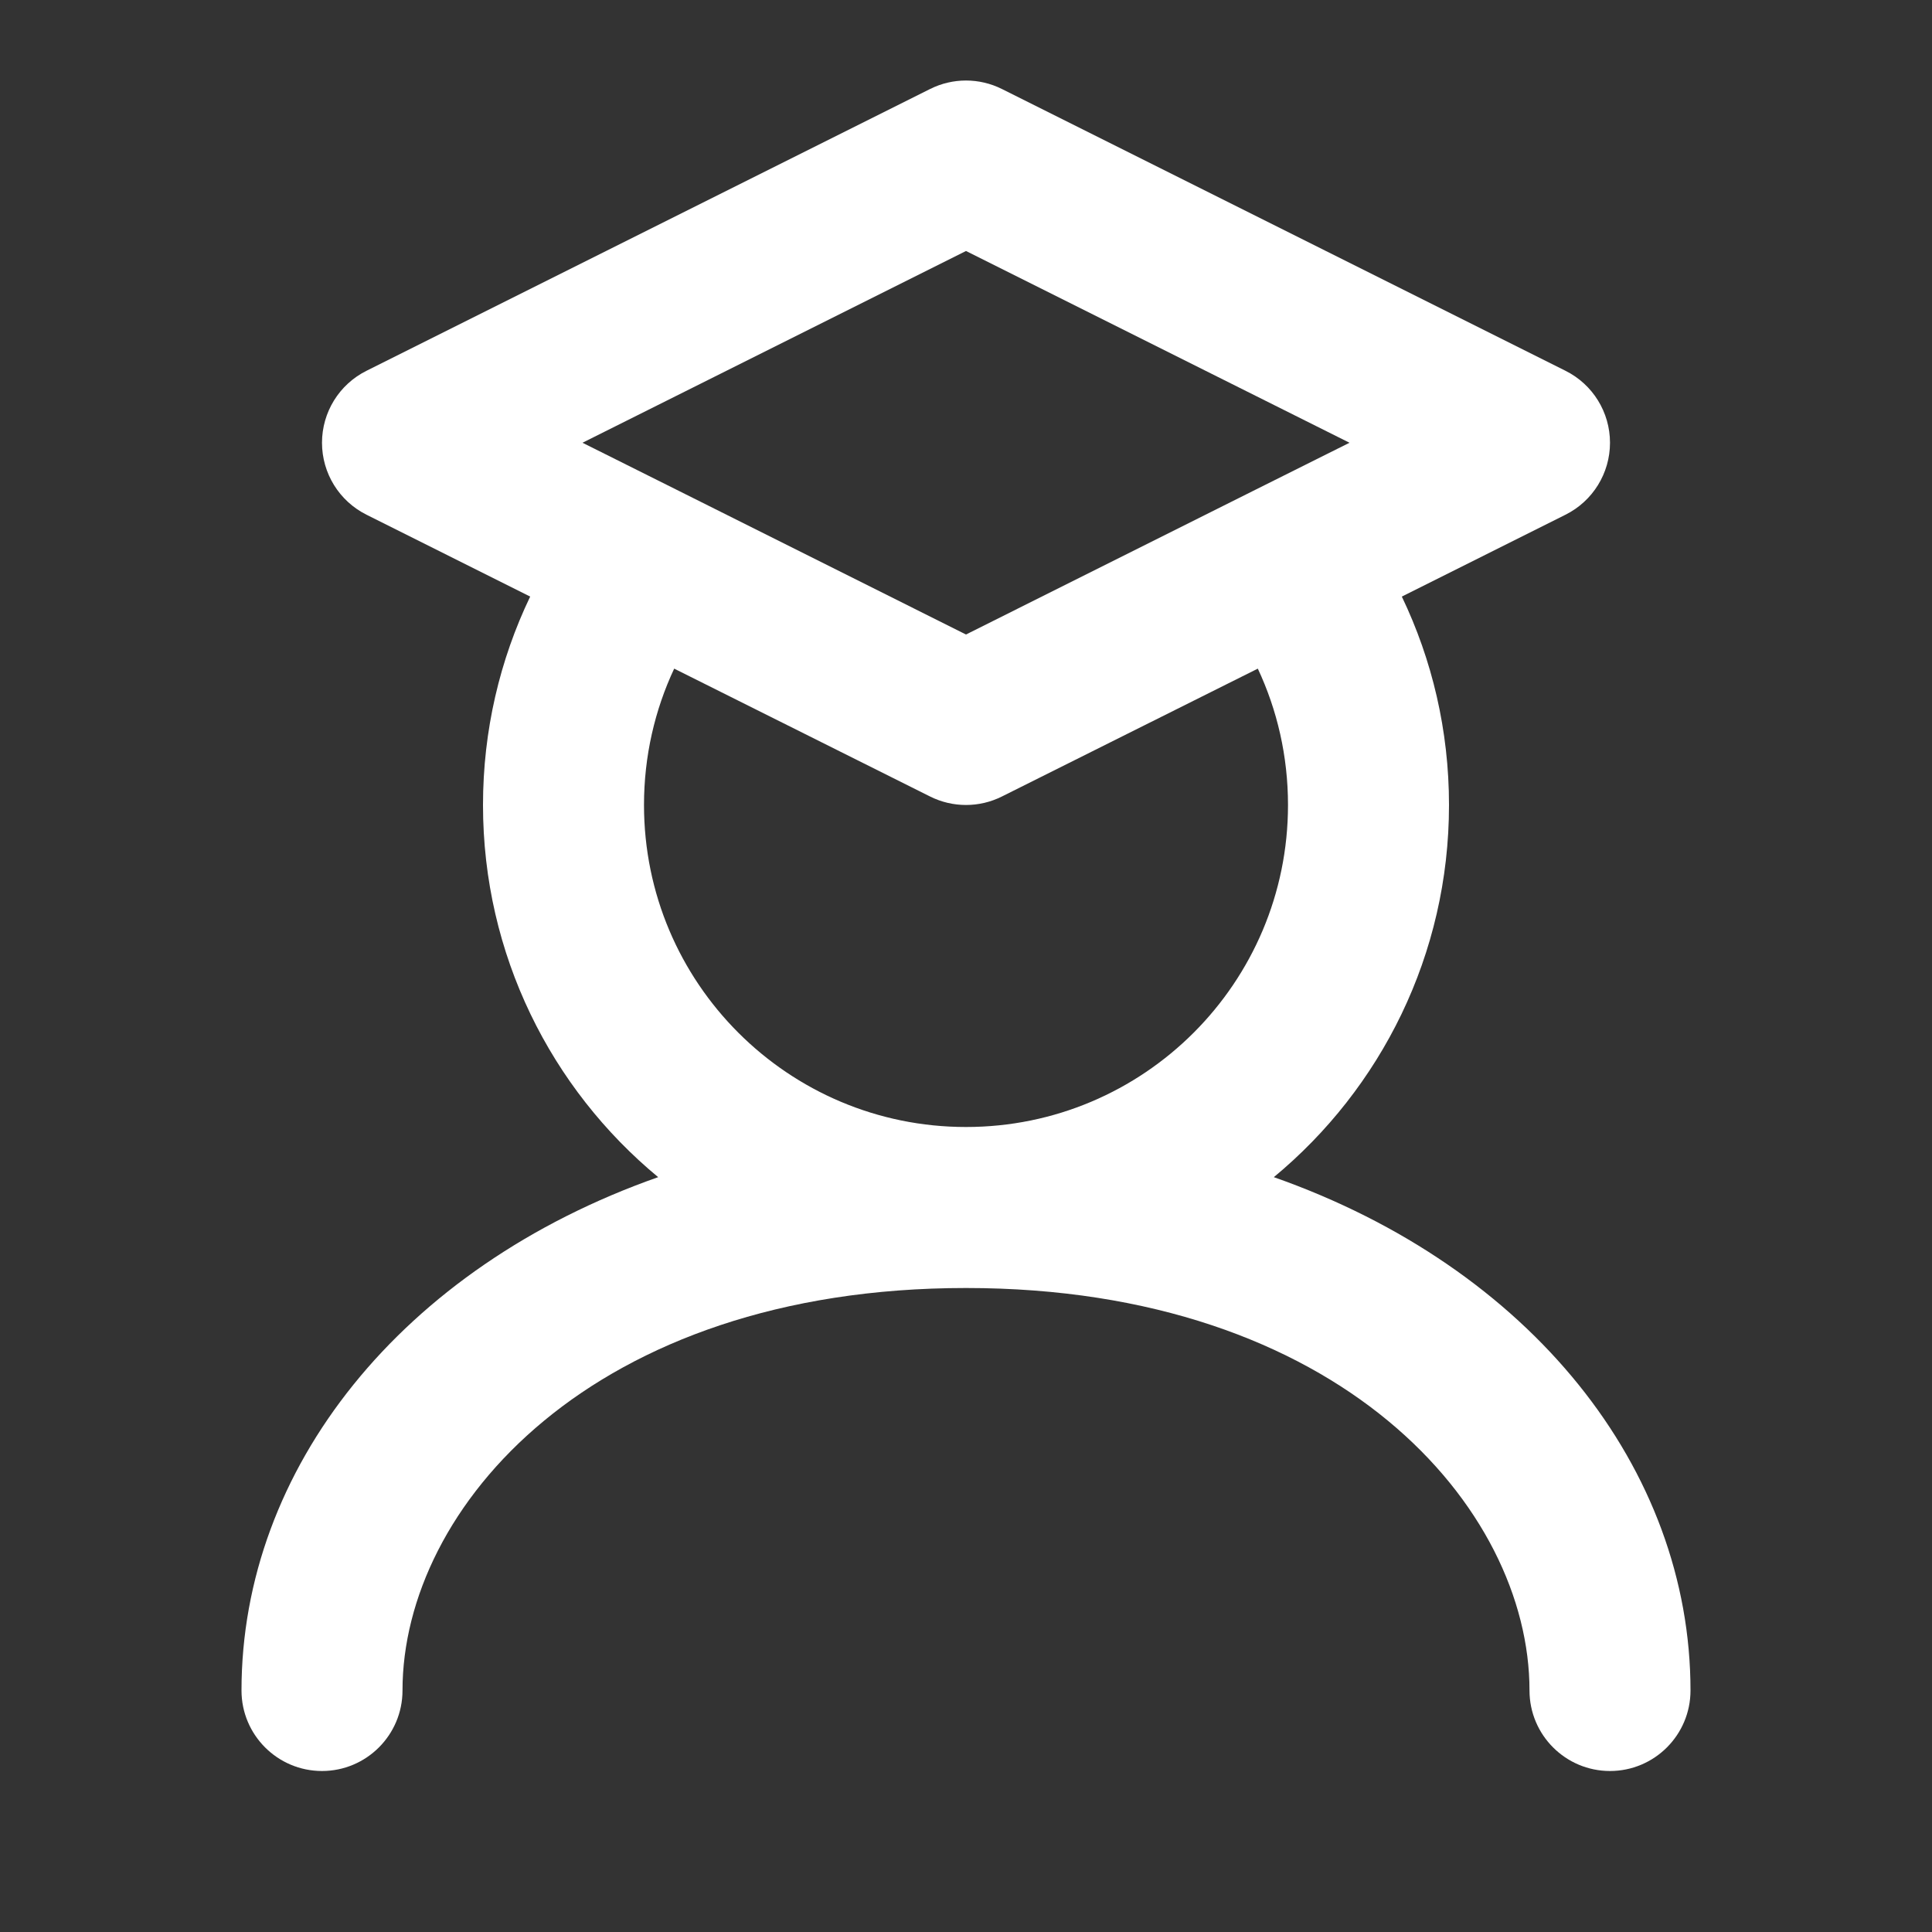 <svg width="32" height="32" viewBox="0 0 24 24" fill="none" xmlns="http://www.w3.org/2000/svg">
<rect x="0" y="0" width="24" height="24" fill="#333333" stroke="none"/>
<path fill-rule="evenodd" clip-rule="evenodd" d="M12.447 1.106C12.166 0.965 11.834 0.965 11.553 1.106L4.553 4.606C4.214 4.775 4 5.121 4 5.5C4 5.879 4.214 6.225 4.553 6.394L6.586 7.411C6.21 8.195 6 9.074 6 10C6 11.86 6.847 13.523 8.176 14.623C4.984 15.746 3 18.247 3 21C3 21.552 3.448 22 4 22C4.552 22 5 21.552 5 21C5 18.731 7.355 16 12 16C16.645 16 19 18.731 19 21C19 21.552 19.448 22 20 22C20.552 22 21 21.552 21 21C21 18.247 19.016 15.746 15.824 14.623C17.153 13.523 18 11.86 18 10C18 9.074 17.79 8.195 17.414 7.411L19.447 6.394C19.786 6.225 20 5.879 20 5.5C20 5.121 19.786 4.775 19.447 4.606L12.447 1.106ZM12 14C14.209 14 16 12.209 16 10C16 9.394 15.866 8.82 15.625 8.306L12.447 9.894C12.166 10.035 11.834 10.035 11.553 9.894L8.375 8.306C8.134 8.82 8 9.394 8 10C8 12.209 9.791 14 12 14ZM8.447 6.105L7.236 5.5L12 3.118L16.764 5.5L15.553 6.105L12 7.882L8.447 6.105Z" fill="#ffffff"></path>
</svg>